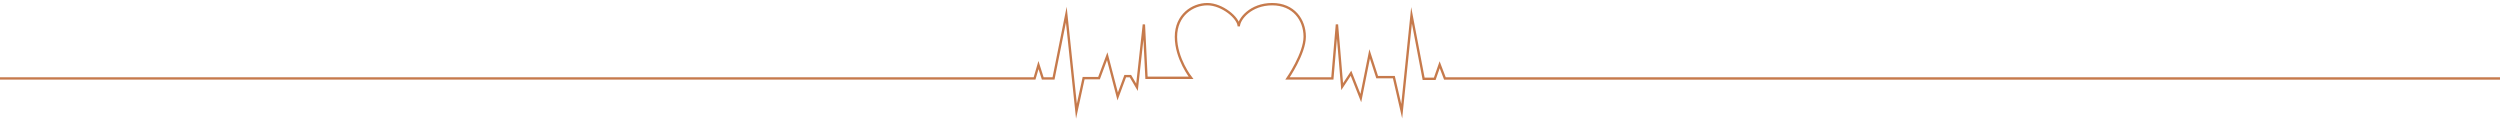 <?xml version="1.0" encoding="utf-8"?>
<!-- Generator: Adobe Illustrator 25.0.1, SVG Export Plug-In . SVG Version: 6.00 Build 0)  -->
<svg version="1.1" id="Layer_1" xmlns="http://www.w3.org/2000/svg" xmlns:xlink="http://www.w3.org/1999/xlink" x="0px" y="0px"
	 viewBox="0 0 1049.87 49.99" style="enable-background:new 0 0 1049.87 49.99;" xml:space="preserve">
<style type="text/css">
	.st0{fill:none;stroke:#C67A4C;stroke-miterlimit:10;}
</style>
<path class="st0" d="M0,32.94h434.46l1.65-5.63l1.79,5.63h4.53l5.36-26.79l4.26,40.54l3.02-13.88h6.46l3.44-9.21l4.4,16.9l3.16-8.52
	h2.2l2.75,4.67l2.89-26.38l1.1,22.4h18.69c0,0-6.32-7.97-6.32-17.18s7.01-13.74,13.19-13.74c6.18,0,13.19,5.77,13.19,9.34
	c0-3.02,4.95-9.34,14.02-9.34c9.07,0,13.67,6.6,13.67,13.67s-7.21,17.52-7.21,17.52h18.82l1.92-22.67l2.2,26.11l3.71-5.63
	l4.12,10.44l3.71-18.55l3.16,9.76h7.01l3.3,14.29l4.12-40.26l5.08,26.66h4.67l2.06-5.91l2.2,5.77h443.1"/>
</svg>
